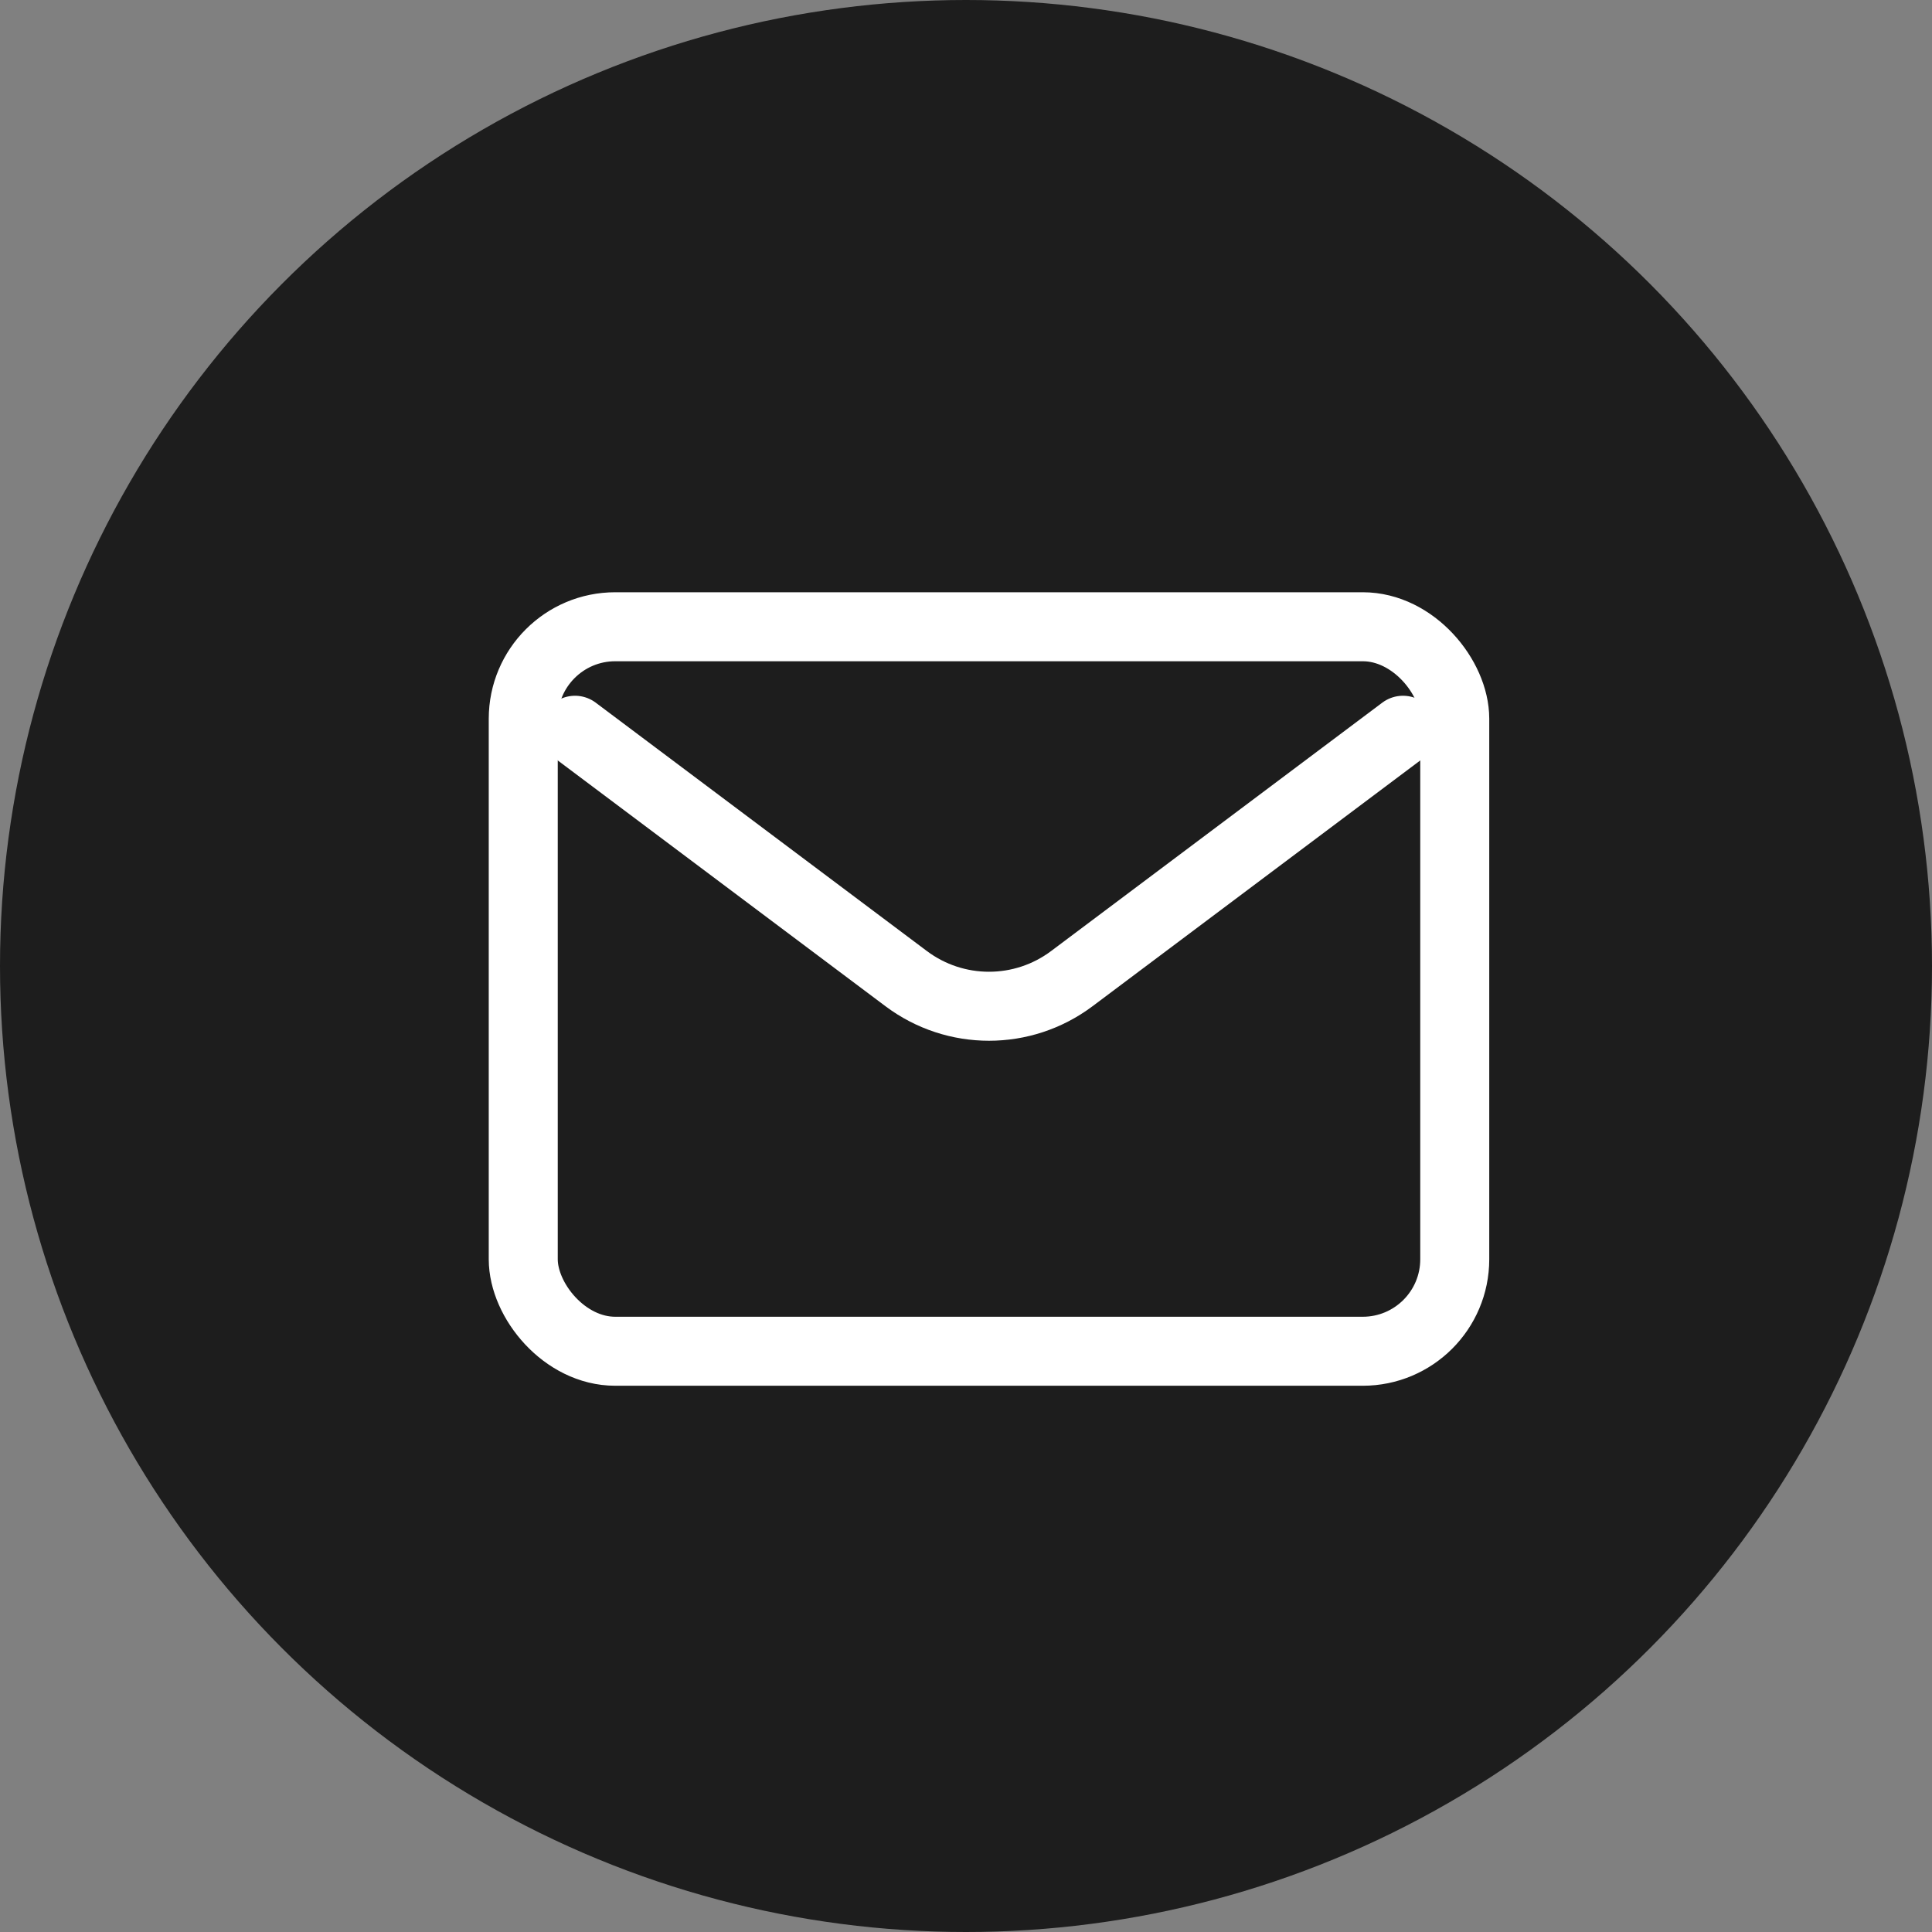 <svg width="42" height="42" viewBox="0 0 42 42" fill="none" xmlns="http://www.w3.org/2000/svg">
<rect x="0" y="0" width="42" height="42" fill="#808080" stroke="none"/>
<circle cx="21" cy="21" r="21" fill="#1D1D1D"/>
<path d="M12.5 15.875L19.7 21.275C20.767 22.075 22.233 22.075 23.3 21.275L30.5 15.875" stroke="white" stroke-width="1.5" stroke-linecap="round" stroke-linejoin="round"/>
<rect x="11.375" y="13.625" width="20.25" height="15.75" rx="2" stroke="white" stroke-width="1.5" stroke-linecap="round"/>
</svg>
